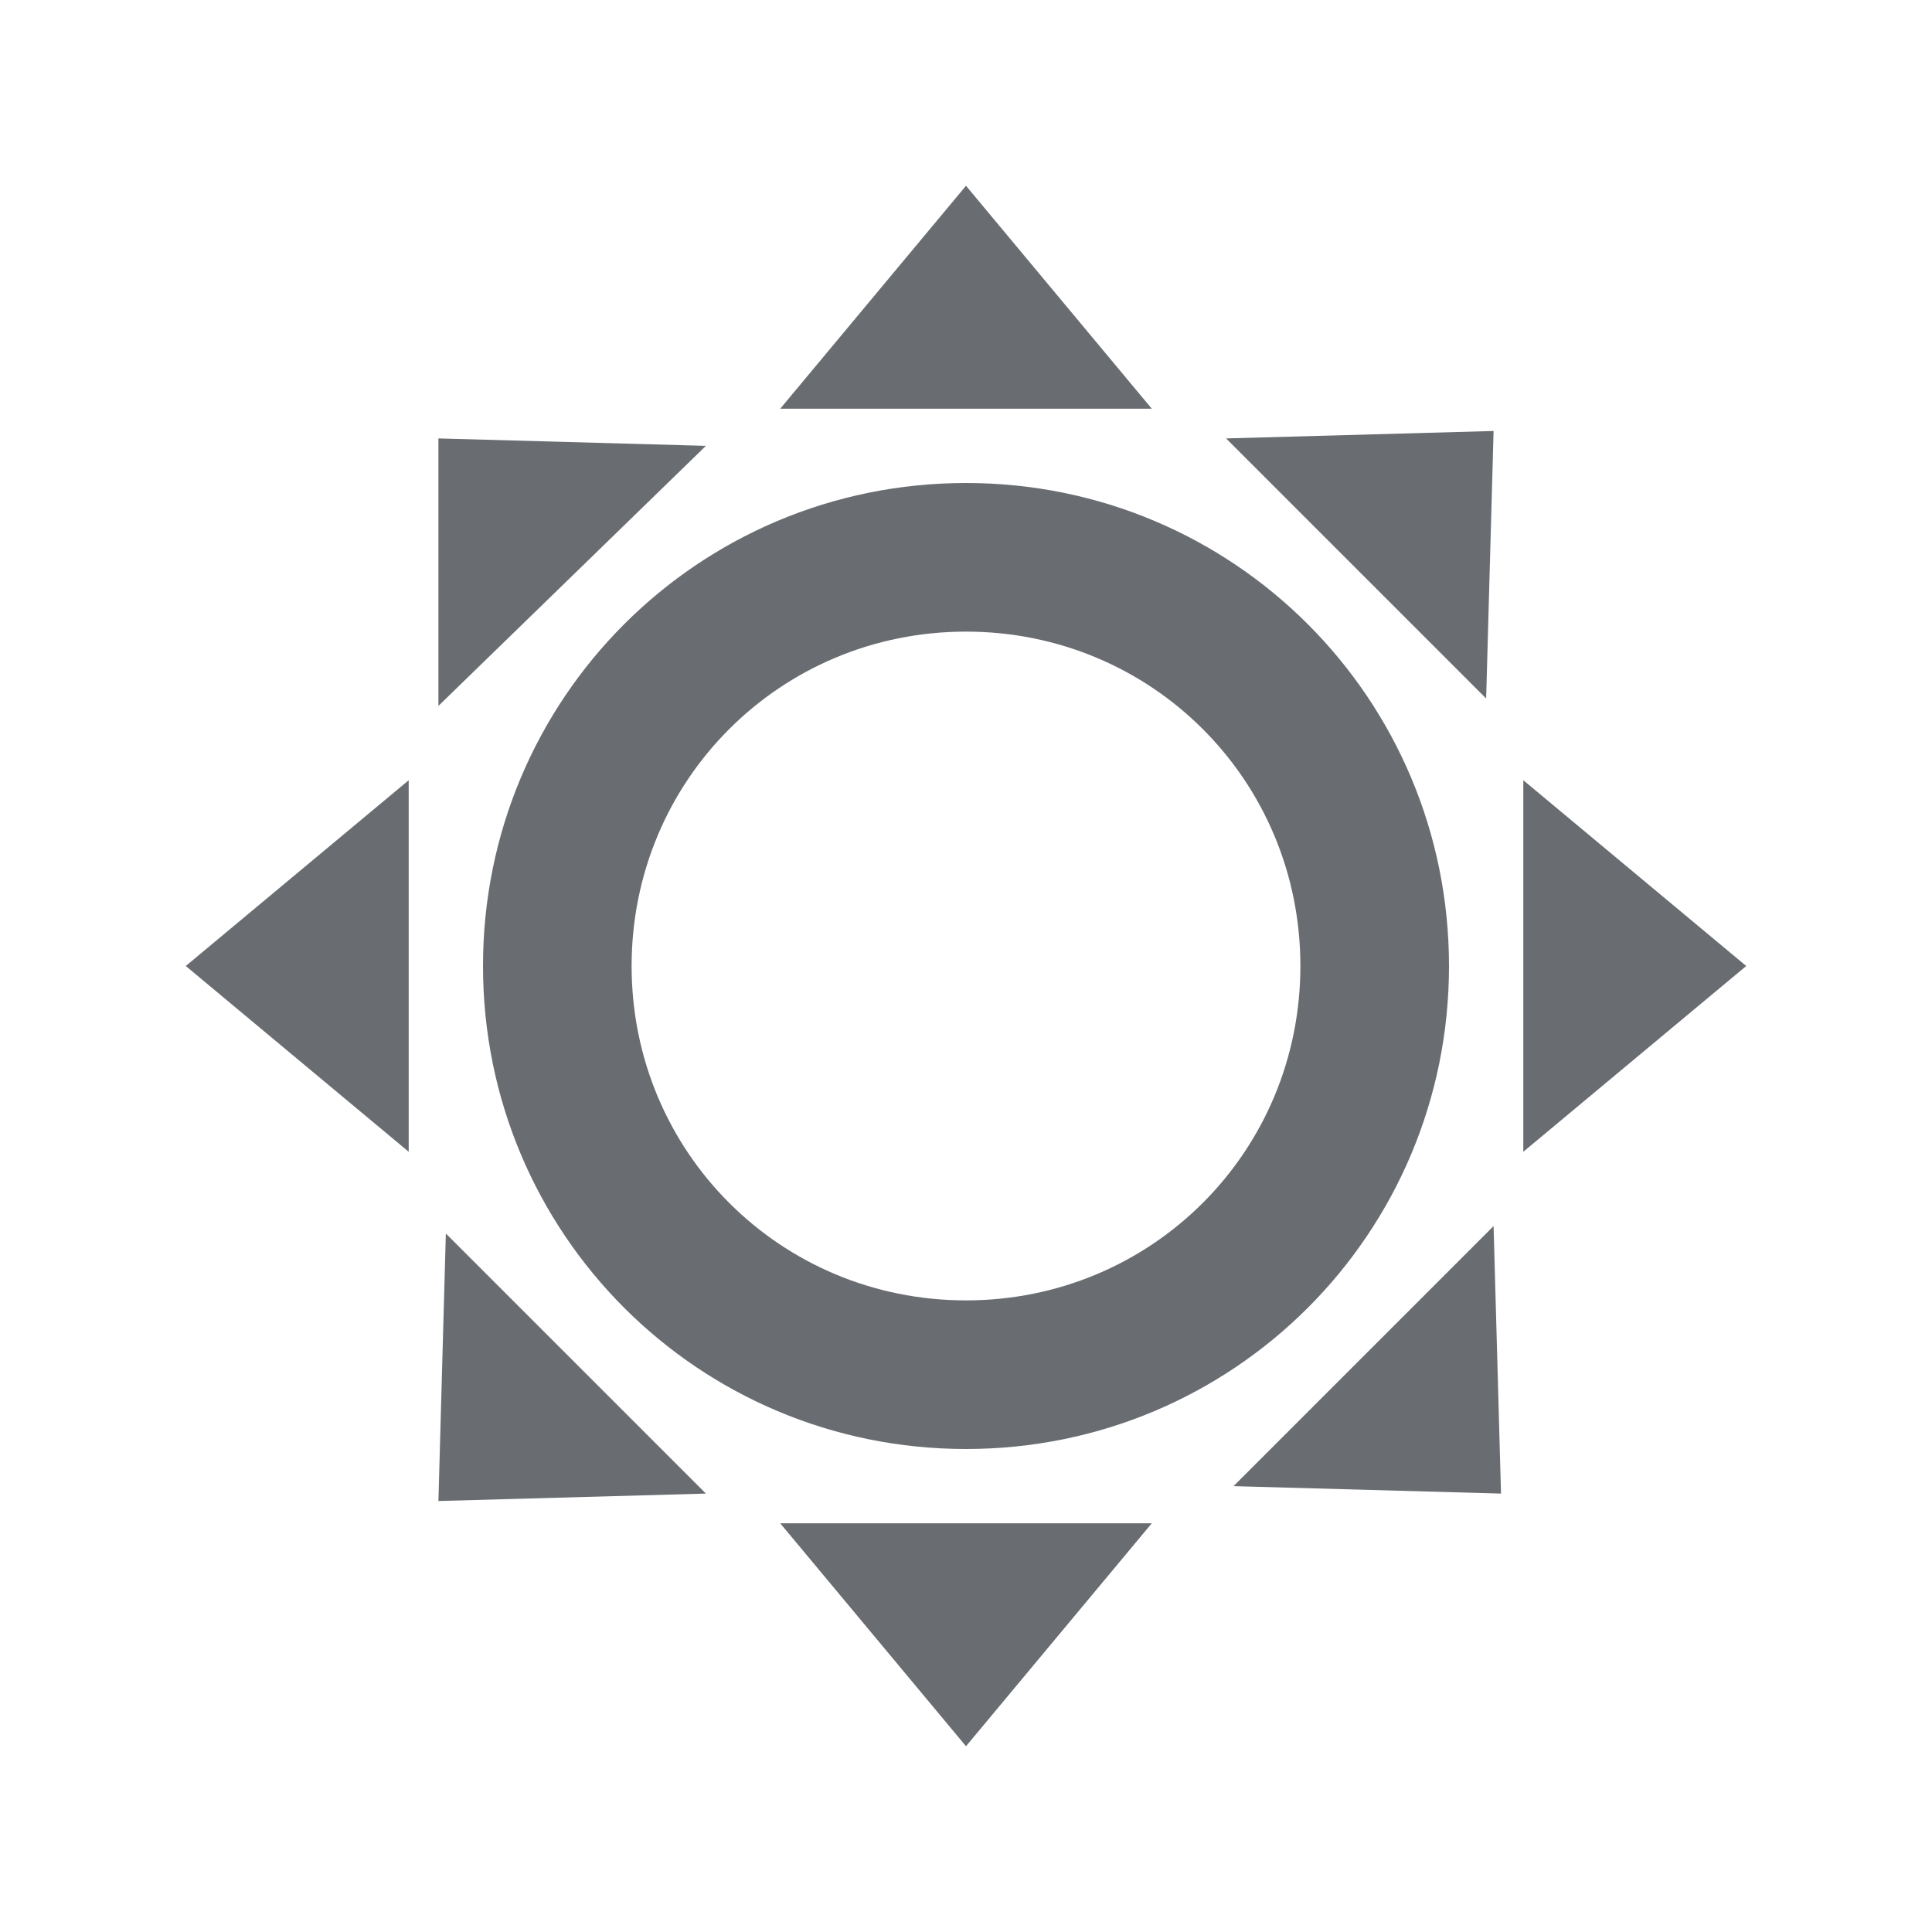 <?xml version="1.0" encoding="utf-8"?>
<!-- Generator: Adobe Illustrator 25.0.0, SVG Export Plug-In . SVG Version: 6.00 Build 0)  -->
<svg version="1.1" id="Layer_1" xmlns="http://www.w3.org/2000/svg" xmlns:xlink="http://www.w3.org/1999/xlink" x="0px" y="0px"
	 viewBox="0 0 26 26" enable-background="new 0 0 26 26" xml:space="preserve">
<path fill-rule="evenodd" clip-rule="evenodd" fill="#696D72" d="M20.5,15.5v-5l3,2.5L20.5,15.5z M20.1,16.5l0.1,3.6l-3.6-0.1
	L20.1,16.5z M16.5,5.9l3.6-0.1l-0.1,3.6L16.5,5.9z M13,2.5l2.5,3h-5L13,2.5z M5.9,5.9l3.6,0.1L5.9,9.5L5.9,5.9z M5.5,10.5v5l-3-2.5
	L5.5,10.5z M9.5,20.1l-3.6,0.1l0.1-3.6L9.5,20.1z M6.5,13c0-3.6,2.9-6.5,6.5-6.5s6.5,2.9,6.5,6.5s-2.9,6.5-6.5,6.5S6.5,16.6,6.5,13z
	 M13,17.5c2.5,0,4.5-2,4.5-4.5s-2-4.5-4.5-4.5s-4.5,2-4.5,4.5S10.5,17.5,13,17.5z M13,23.5l-2.5-3h5L13,23.5z"/>
</svg>
